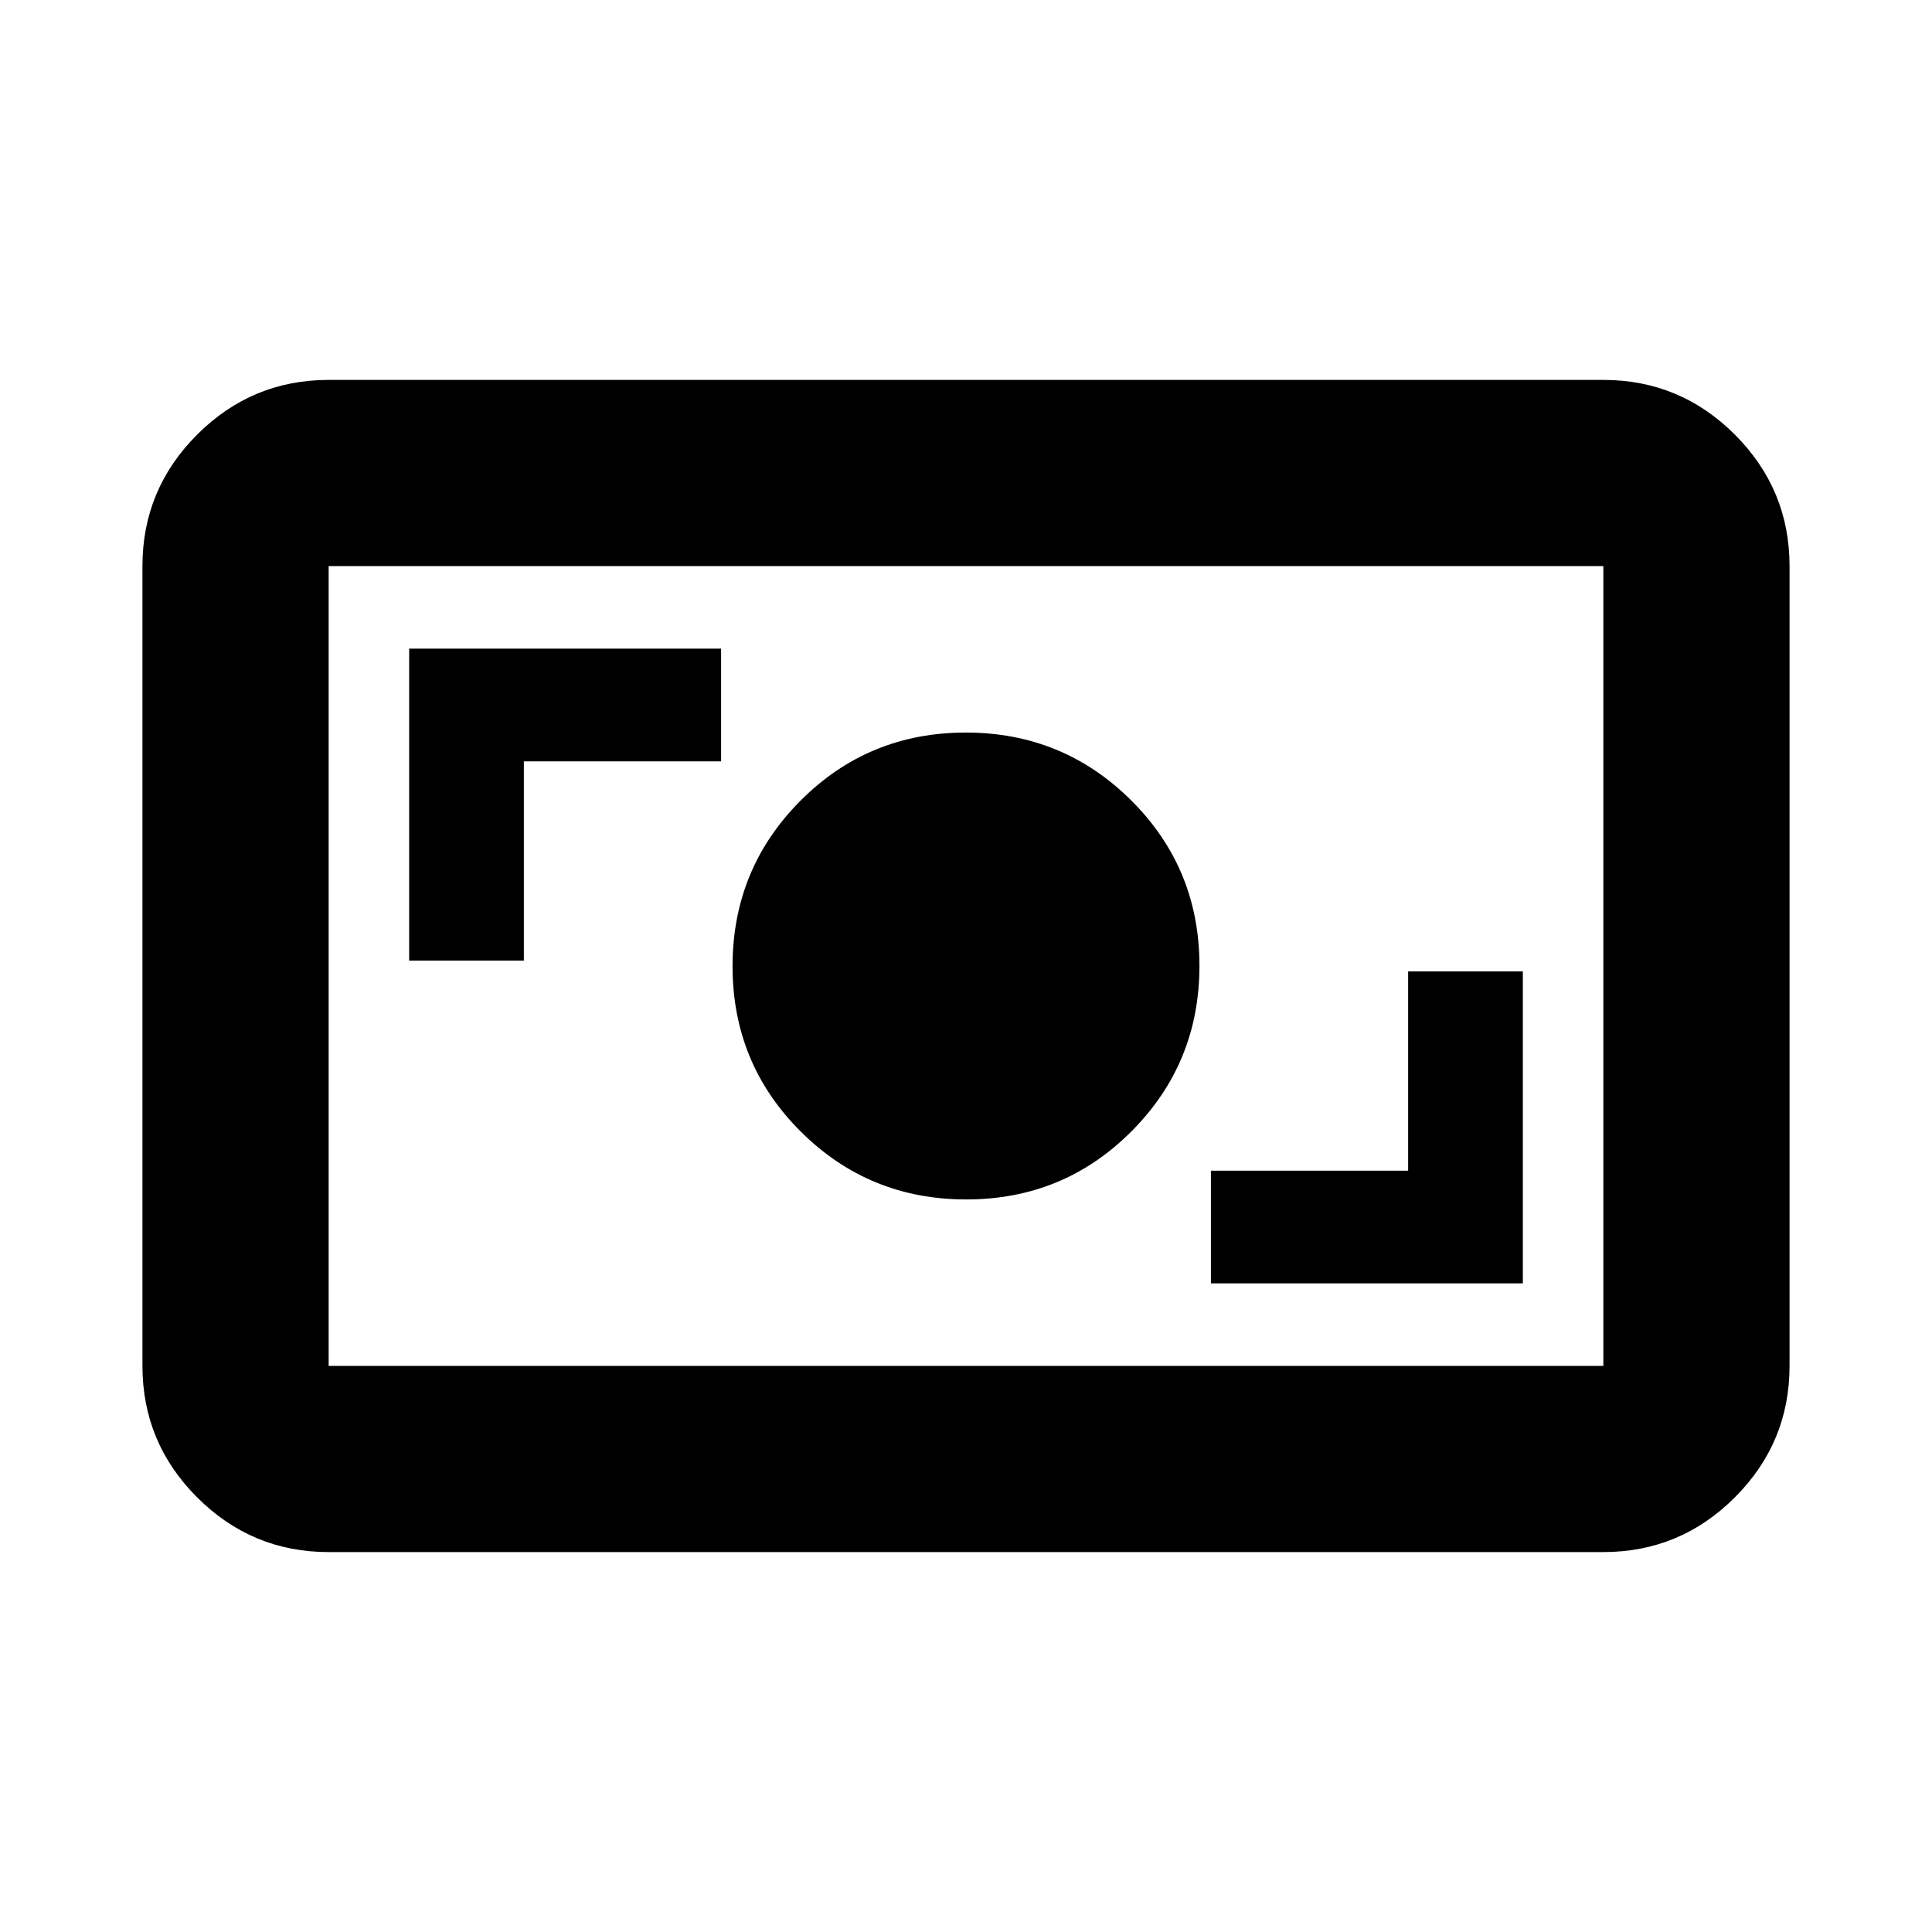 <svg xmlns="http://www.w3.org/2000/svg" height="24" viewBox="0 -960 960 960" width="24"><path d="M163.304-188.782q-38.165 0-65.344-27.178-27.178-27.179-27.178-65.344v-397.392q0-38.165 27.178-65.344 27.179-27.178 65.344-27.178h633.392q38.165 0 65.344 27.178 27.178 27.179 27.178 65.344v397.392q0 38.165-27.178 65.344-27.179 27.178-65.344 27.178H163.304Zm0-92.522h633.392v-397.392H163.304v397.392Zm438.392-41h155v-155h-57v99h-98v56ZM480.118-364q48.382 0 82.132-33.868Q596-431.735 596-480.118q0-48.382-33.868-82.132Q528.265-596 479.882-596q-48.382 0-82.132 33.868Q364-528.265 364-479.882q0 48.382 33.868 82.132Q431.735-364 480.118-364ZM203.304-482.696h57v-99h98v-56h-155v155Zm-40 201.392v-397.392 397.392Z"/></svg>